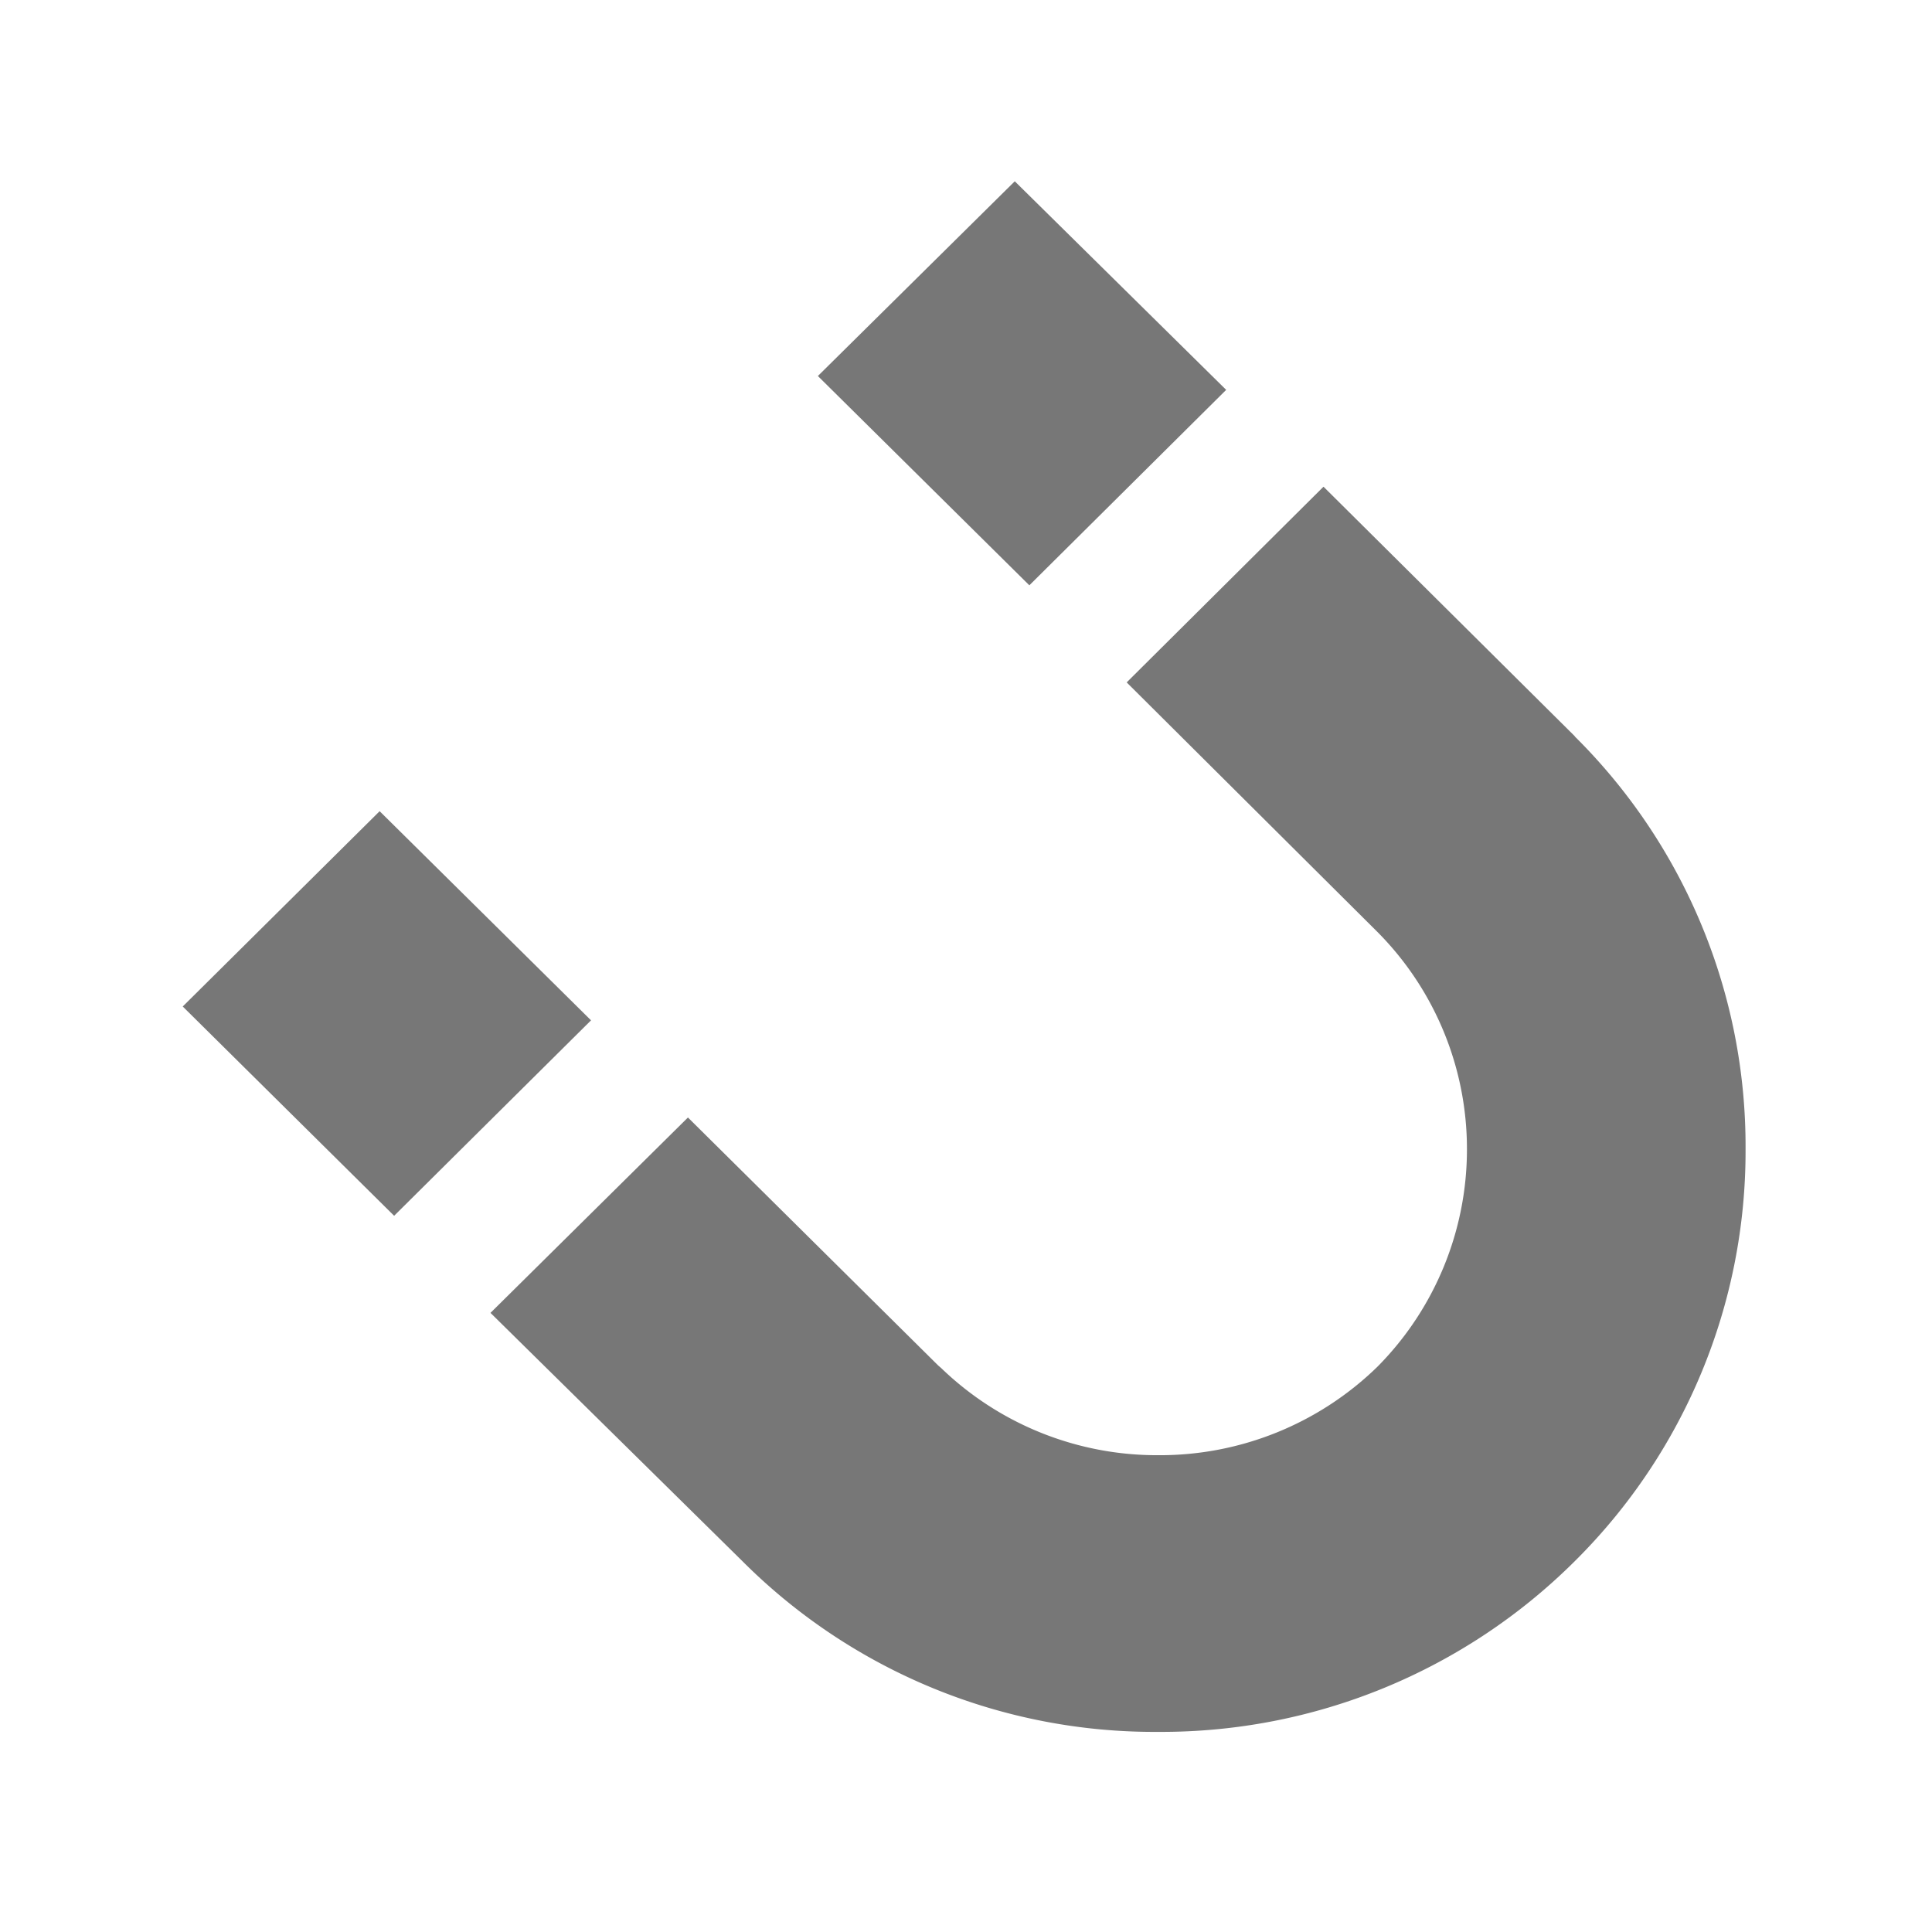 <svg xmlns="http://www.w3.org/2000/svg" width="24" height="24" viewBox="0 0 24 24"><defs><style>.a{fill:none;}.b{fill:#777;fill-rule:evenodd;}</style></defs><rect class="a" width="24" height="24"/><path class="b" d="M17.187-16.031l-3.122-3.1L11.62-16.7l3.115,3.1a3.823,3.823,0,0,1,1.112,2.7,3.834,3.834,0,0,1-1.111,2.7A3.87,3.87,0,0,1,12.016-7.1a3.86,3.86,0,0,1-2.7-1.082l-.039-.034L6.17-11.295,3.717-8.868,6.844-5.786a7.234,7.234,0,0,0,5.172,2.123,7.275,7.275,0,0,0,5.172-2.122A7.172,7.172,0,0,0,19.308-10.9a7.166,7.166,0,0,0-2.121-5.128" transform="translate(2.376 25.177)"/><path class="b" d="M14.807-20.222l-2.626-2.591L9.735-20.394l2.627,2.6Z" transform="translate(0.425 25.065)"/><path class="b" d="M2.446-13.158,0-10.732l2.626,2.6L5.072-10.56Z" transform="translate(2.27 23.235)"/></svg>